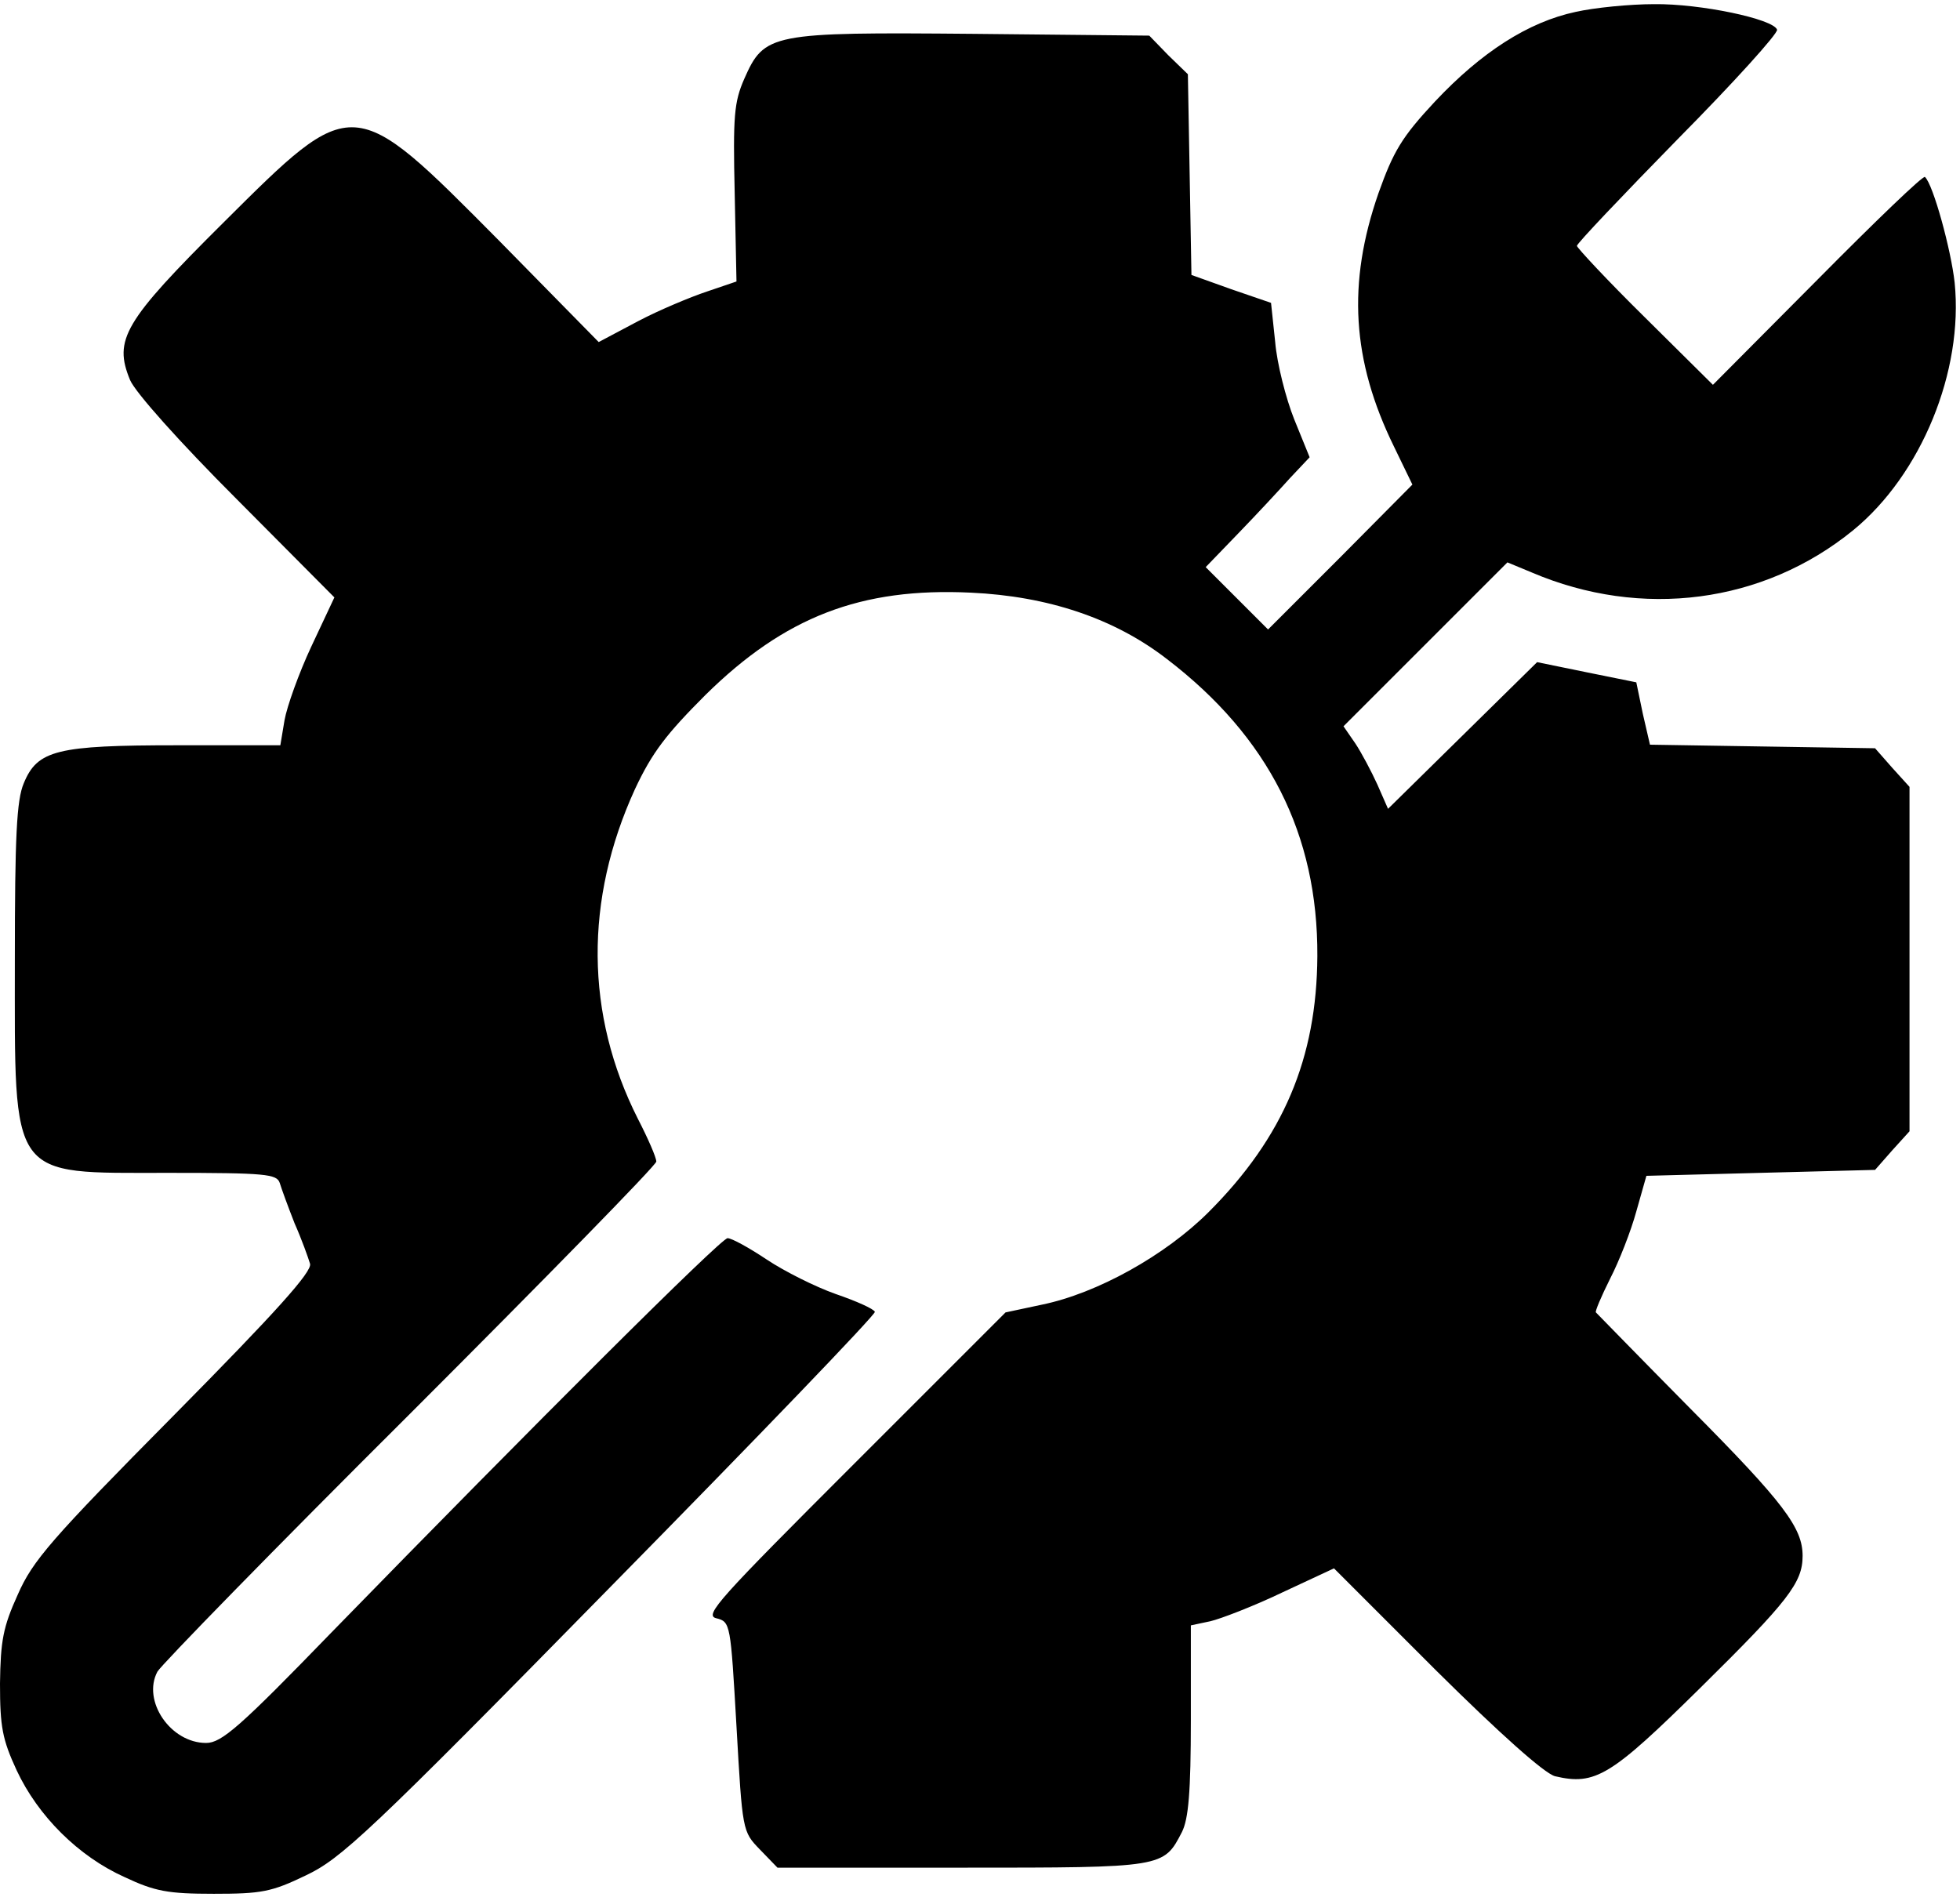 <svg width="440" height="426" viewBox="0 0 440 426" fill="none" xmlns="http://www.w3.org/2000/svg">
<g clip-path="url(#clip0_196_12)">
<path d="M353.733 2.667C343.067 4.933 332.533 11.733 322.133 22.8C314.667 30.8 312.8 34 309.467 43.333C302.4 63.6 303.467 80.933 312.933 100.267L317.067 108.8L300.933 125.067L284.667 141.333L277.733 134.4L270.667 127.333L278 119.733C282.133 115.467 287.333 109.867 289.6 107.333L294 102.667L290.533 94.133C288.667 89.467 286.667 81.6 286.267 76.8L285.333 68L276.4 64.933L267.467 61.733L267.067 39.2L266.667 16.667L262.267 12.4L258 8L218.667 7.6C172.933 7.2 171.6 7.467 167.067 17.733C164.8 22.933 164.533 26 164.933 43.467L165.333 63.2L158.667 65.467C155.067 66.667 148 69.6 143.2 72.133L134.4 76.8L112 54C79.067 20.8 79.467 20.8 50.133 50C27.733 72.267 25.467 76.267 29.2 85.333C30.4 88.133 40.267 99.2 53.2 112.133L75.067 134.133L69.867 145.2C67.067 151.2 64.4 158.667 63.867 161.733L62.933 167.333H39.733C12.8 167.333 8.4 168.4 5.333 175.867C3.733 179.6 3.333 187.867 3.333 215.333C3.333 265.333 1.867 263.333 37.733 263.333C59.733 263.333 62.133 263.6 62.8 265.6C63.2 266.933 64.667 270.933 66.133 274.667C67.733 278.267 69.2 282.4 69.6 283.733C70.133 285.467 62.133 294.4 39.067 317.733C11.467 345.6 7.333 350.4 4 358C0.667 365.333 0.133 368.4 0 378C0 387.733 0.533 390.533 3.733 397.467C8.533 407.733 17.6 416.8 28 421.467C34.8 424.667 37.733 425.2 48 425.2C58.667 425.2 60.933 424.8 68.667 421.067C76.533 417.333 82.533 411.867 137.067 356.267C170 322.8 196.667 295.067 196.4 294.533C196.133 293.867 192.267 292.133 187.6 290.533C183.067 288.933 176.133 285.467 172.133 282.8C168.133 280.133 164.267 278 163.333 278C161.867 278 120.267 319.467 74.4 366.533C53.867 387.733 49.733 391.333 46.267 391.333C38.267 391.333 31.867 381.867 35.333 375.333C36.133 373.867 61.6 347.733 92 317.467C122.4 287.067 147.333 261.6 147.333 260.8C147.333 259.867 145.467 255.6 143.2 251.2C131.333 227.733 131.2 202 142.533 177.2C146.4 168.933 149.6 164.8 158.4 156C176.133 138.533 193.2 131.867 218 133.067C235.2 133.867 250.133 138.8 262 148C284.8 165.467 295.867 187.333 295.733 214.667C295.6 237.6 288.133 255.333 271.333 272.133C261.6 281.867 246.267 290.4 233.867 292.933L225.733 294.667L191.733 328.667C161.333 359.067 158 362.667 160.8 363.333C164 364.133 164 364.533 165.333 387.6C166.667 411.067 166.667 411.2 170.533 415.2L174.533 419.333H216C261.333 419.333 261.2 419.333 265.333 411.333C266.8 408.4 267.333 402.4 267.333 386.133V364.933L271.733 364C274 363.467 281.333 360.667 287.733 357.6L299.467 352.133L322.4 375.067C336.8 389.333 346.667 398.133 349.067 398.8C358.133 400.933 361.6 398.8 381.733 378.933C401.467 359.467 404.667 355.333 404.667 349.333C404.667 343.067 400.533 337.467 379.467 316.267C368 304.667 358.533 294.933 358.267 294.667C358 294.533 359.467 291.067 361.467 287.067C363.467 283.2 366.133 276.4 367.333 272L369.6 264L395.2 263.333L420.933 262.667L424.8 258.267L428.667 254V215.333V176.667L424.8 172.4L420.933 168L395.6 167.6L370.4 167.2L368.8 160.267L367.333 153.2L356.133 150.933L345.067 148.667L328.267 165.2L311.6 181.6L309.2 176.133C307.867 173.2 305.6 168.933 304.267 166.933L301.6 163.067L320 144.667L338.4 126.267L343.867 128.533C368.533 139.067 395.867 135.467 416 119.067C431.333 106.533 440.8 83.333 438.8 63.467C438 56.133 434 41.467 432.133 39.733C431.733 39.333 420.933 49.733 408 62.8L384.533 86.4L369.2 71.2C360.8 62.933 354 55.6 354 55.2C354 54.667 364.267 43.867 376.667 31.2C389.2 18.533 399.2 7.467 398.933 6.667C398.133 4.267 381.733 0.8 371.333 0.933C365.867 0.933 357.867 1.733 353.733 2.667Z" fill="black"/>
</g>
<defs>
<clipPath id="clip0_196_12">
<rect width="440" height="426" fill="white"/>
</clipPath>
</defs>
</svg>
